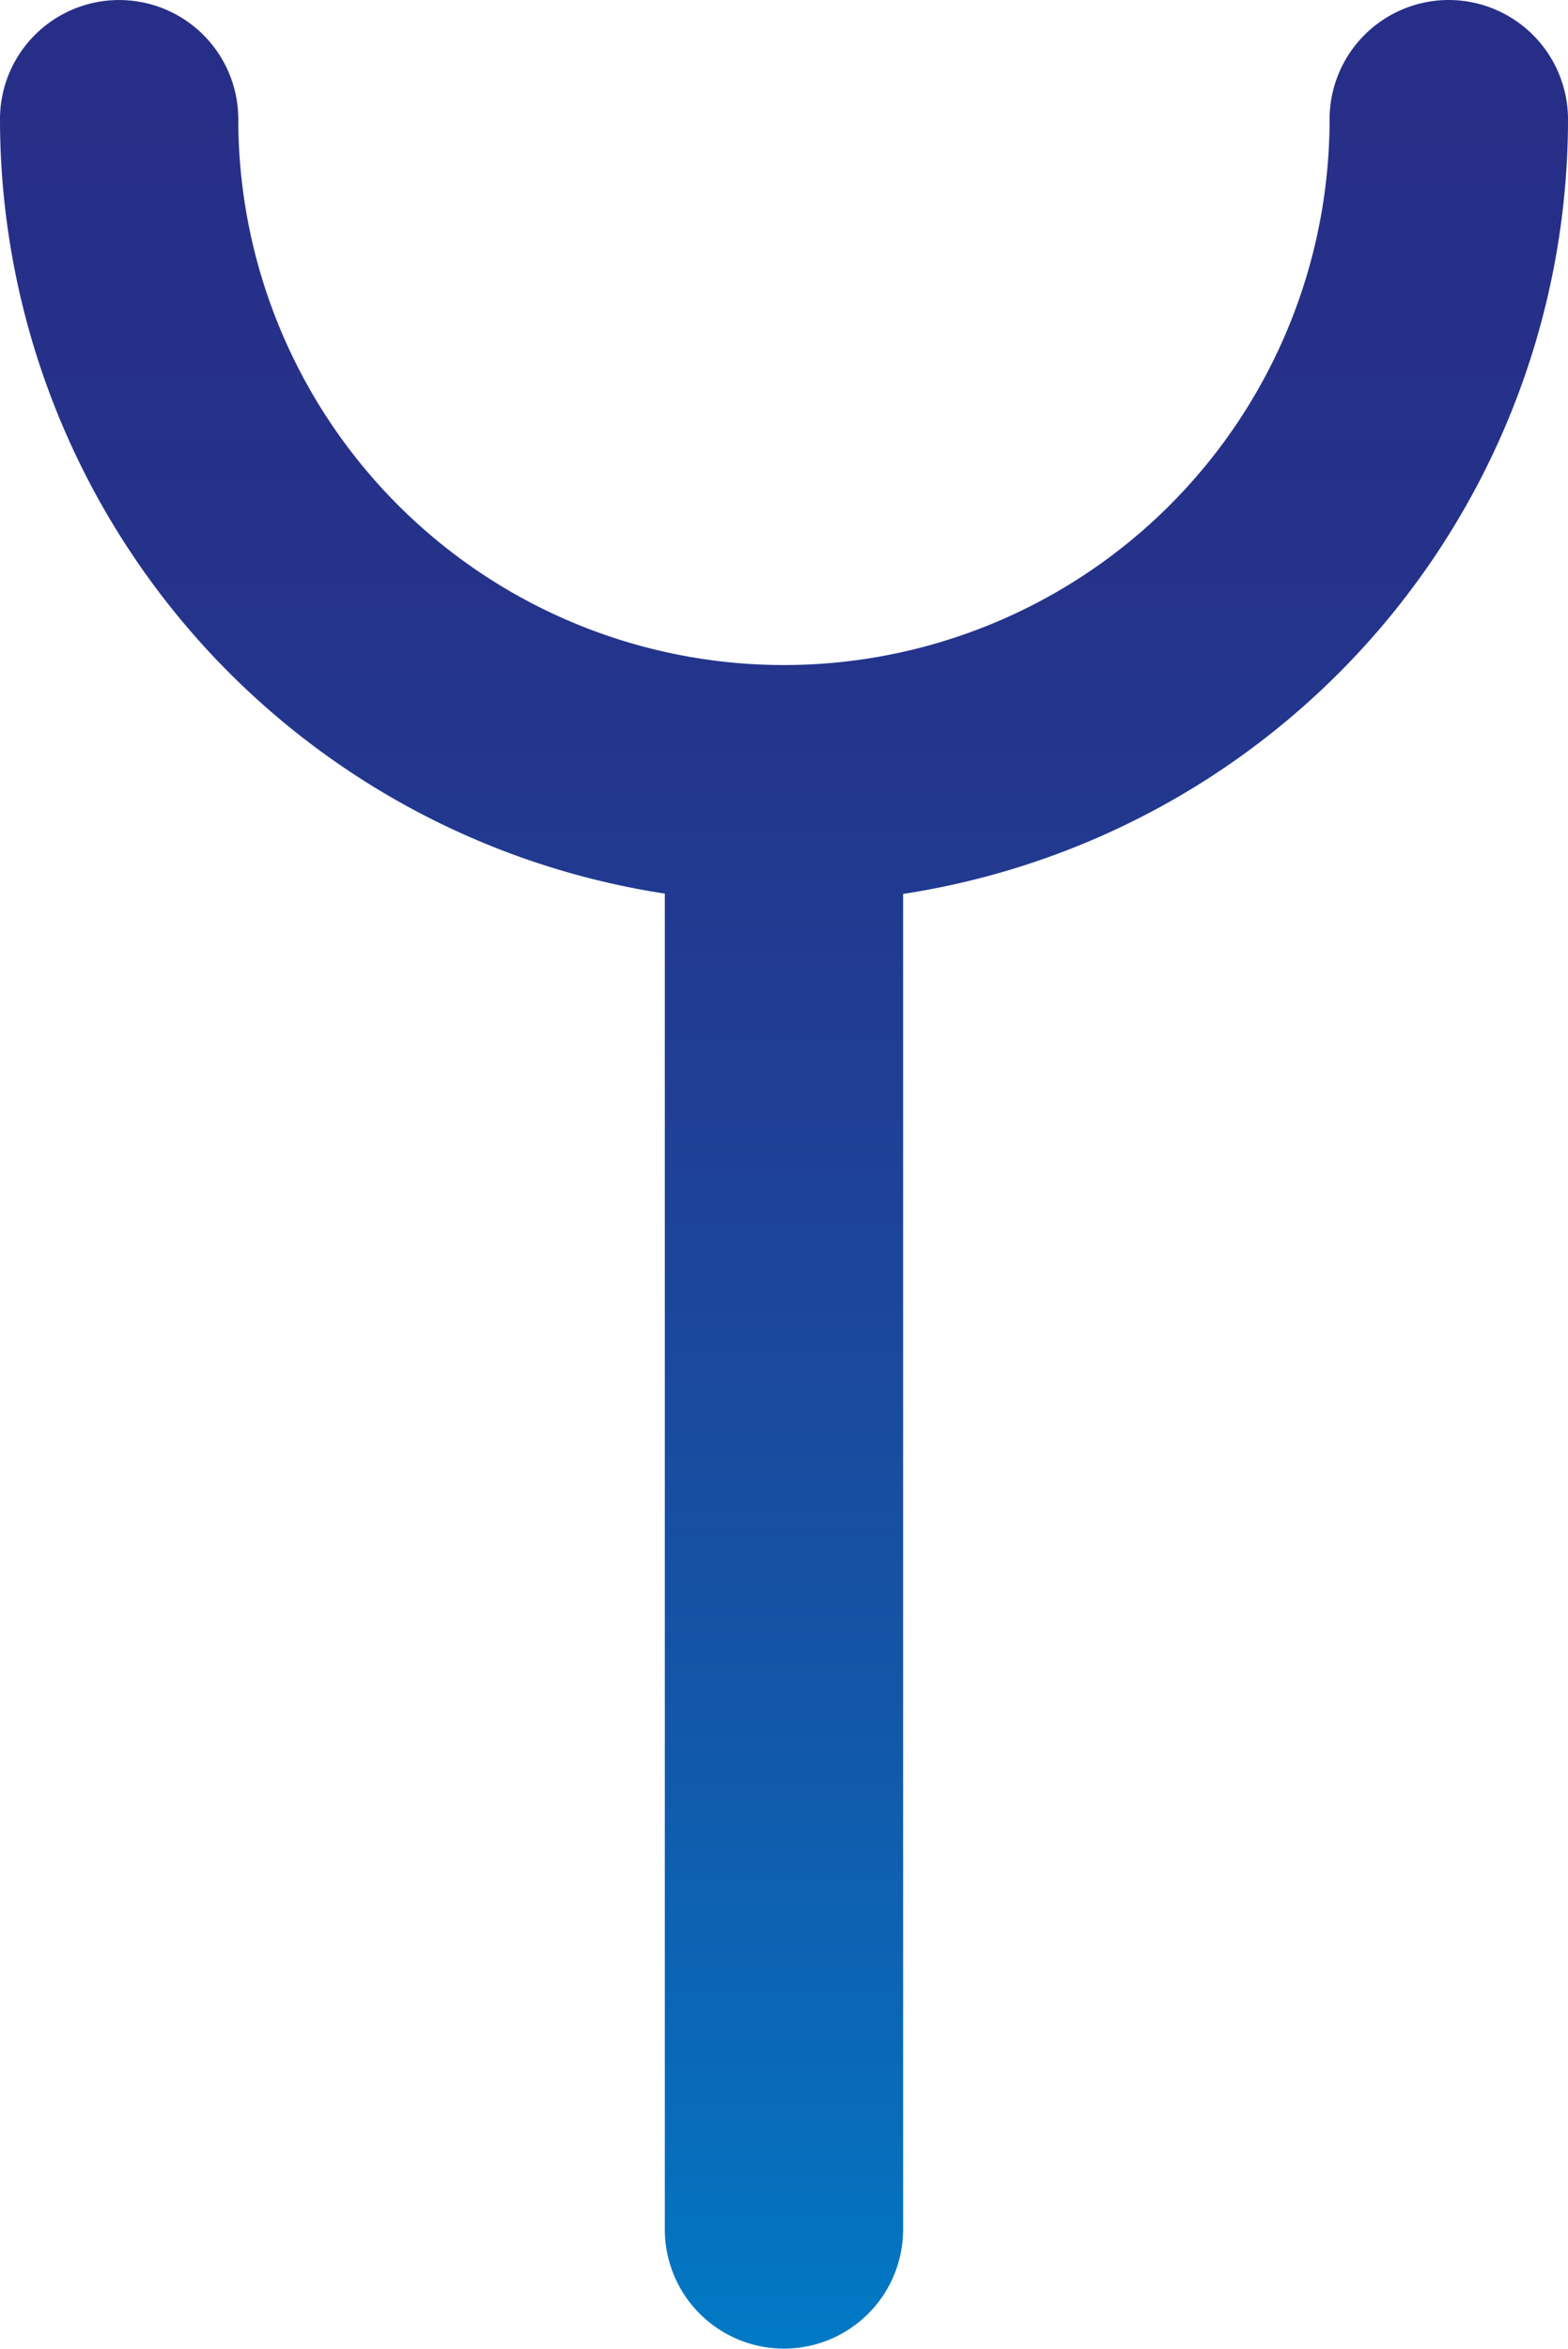 <svg id="Layer_1" data-name="Layer 1" xmlns="http://www.w3.org/2000/svg" xmlns:xlink="http://www.w3.org/1999/xlink" viewBox="0 0 24.012 35.96"><defs><style>.cls-1{fill:url(#linear-gradient);}</style><linearGradient id="linear-gradient" x1="100" y1="119.117" x2="100" y2="83.489" gradientTransform="matrix(1, 0, 0, -1, 0, 202)" gradientUnits="userSpaceOnUse"><stop offset="0" stop-color="#272e87"/><stop offset="0.219" stop-color="#25328a"/><stop offset="0.45" stop-color="#1f3f95"/><stop offset="0.687" stop-color="#1454a6"/><stop offset="0.925" stop-color="#0571be"/><stop offset="1" stop-color="#007cc7"/></linearGradient></defs><title>CD28</title><path id="CD28" class="cls-1" d="M110.179,82.02a1.826,1.826,0,0,0-1.824,1.825,8.356,8.356,0,1,1-16.712,0,1.824,1.824,0,1,0-3.649,0A12,12,0,0,0,98.175,95.7v20.45a1.824,1.824,0,1,0,3.649,0V95.705a12,12,0,0,0,10.182-11.86A1.829,1.829,0,0,0,110.179,82.02Z" transform="translate(-87.994 -82.02)"/></svg>